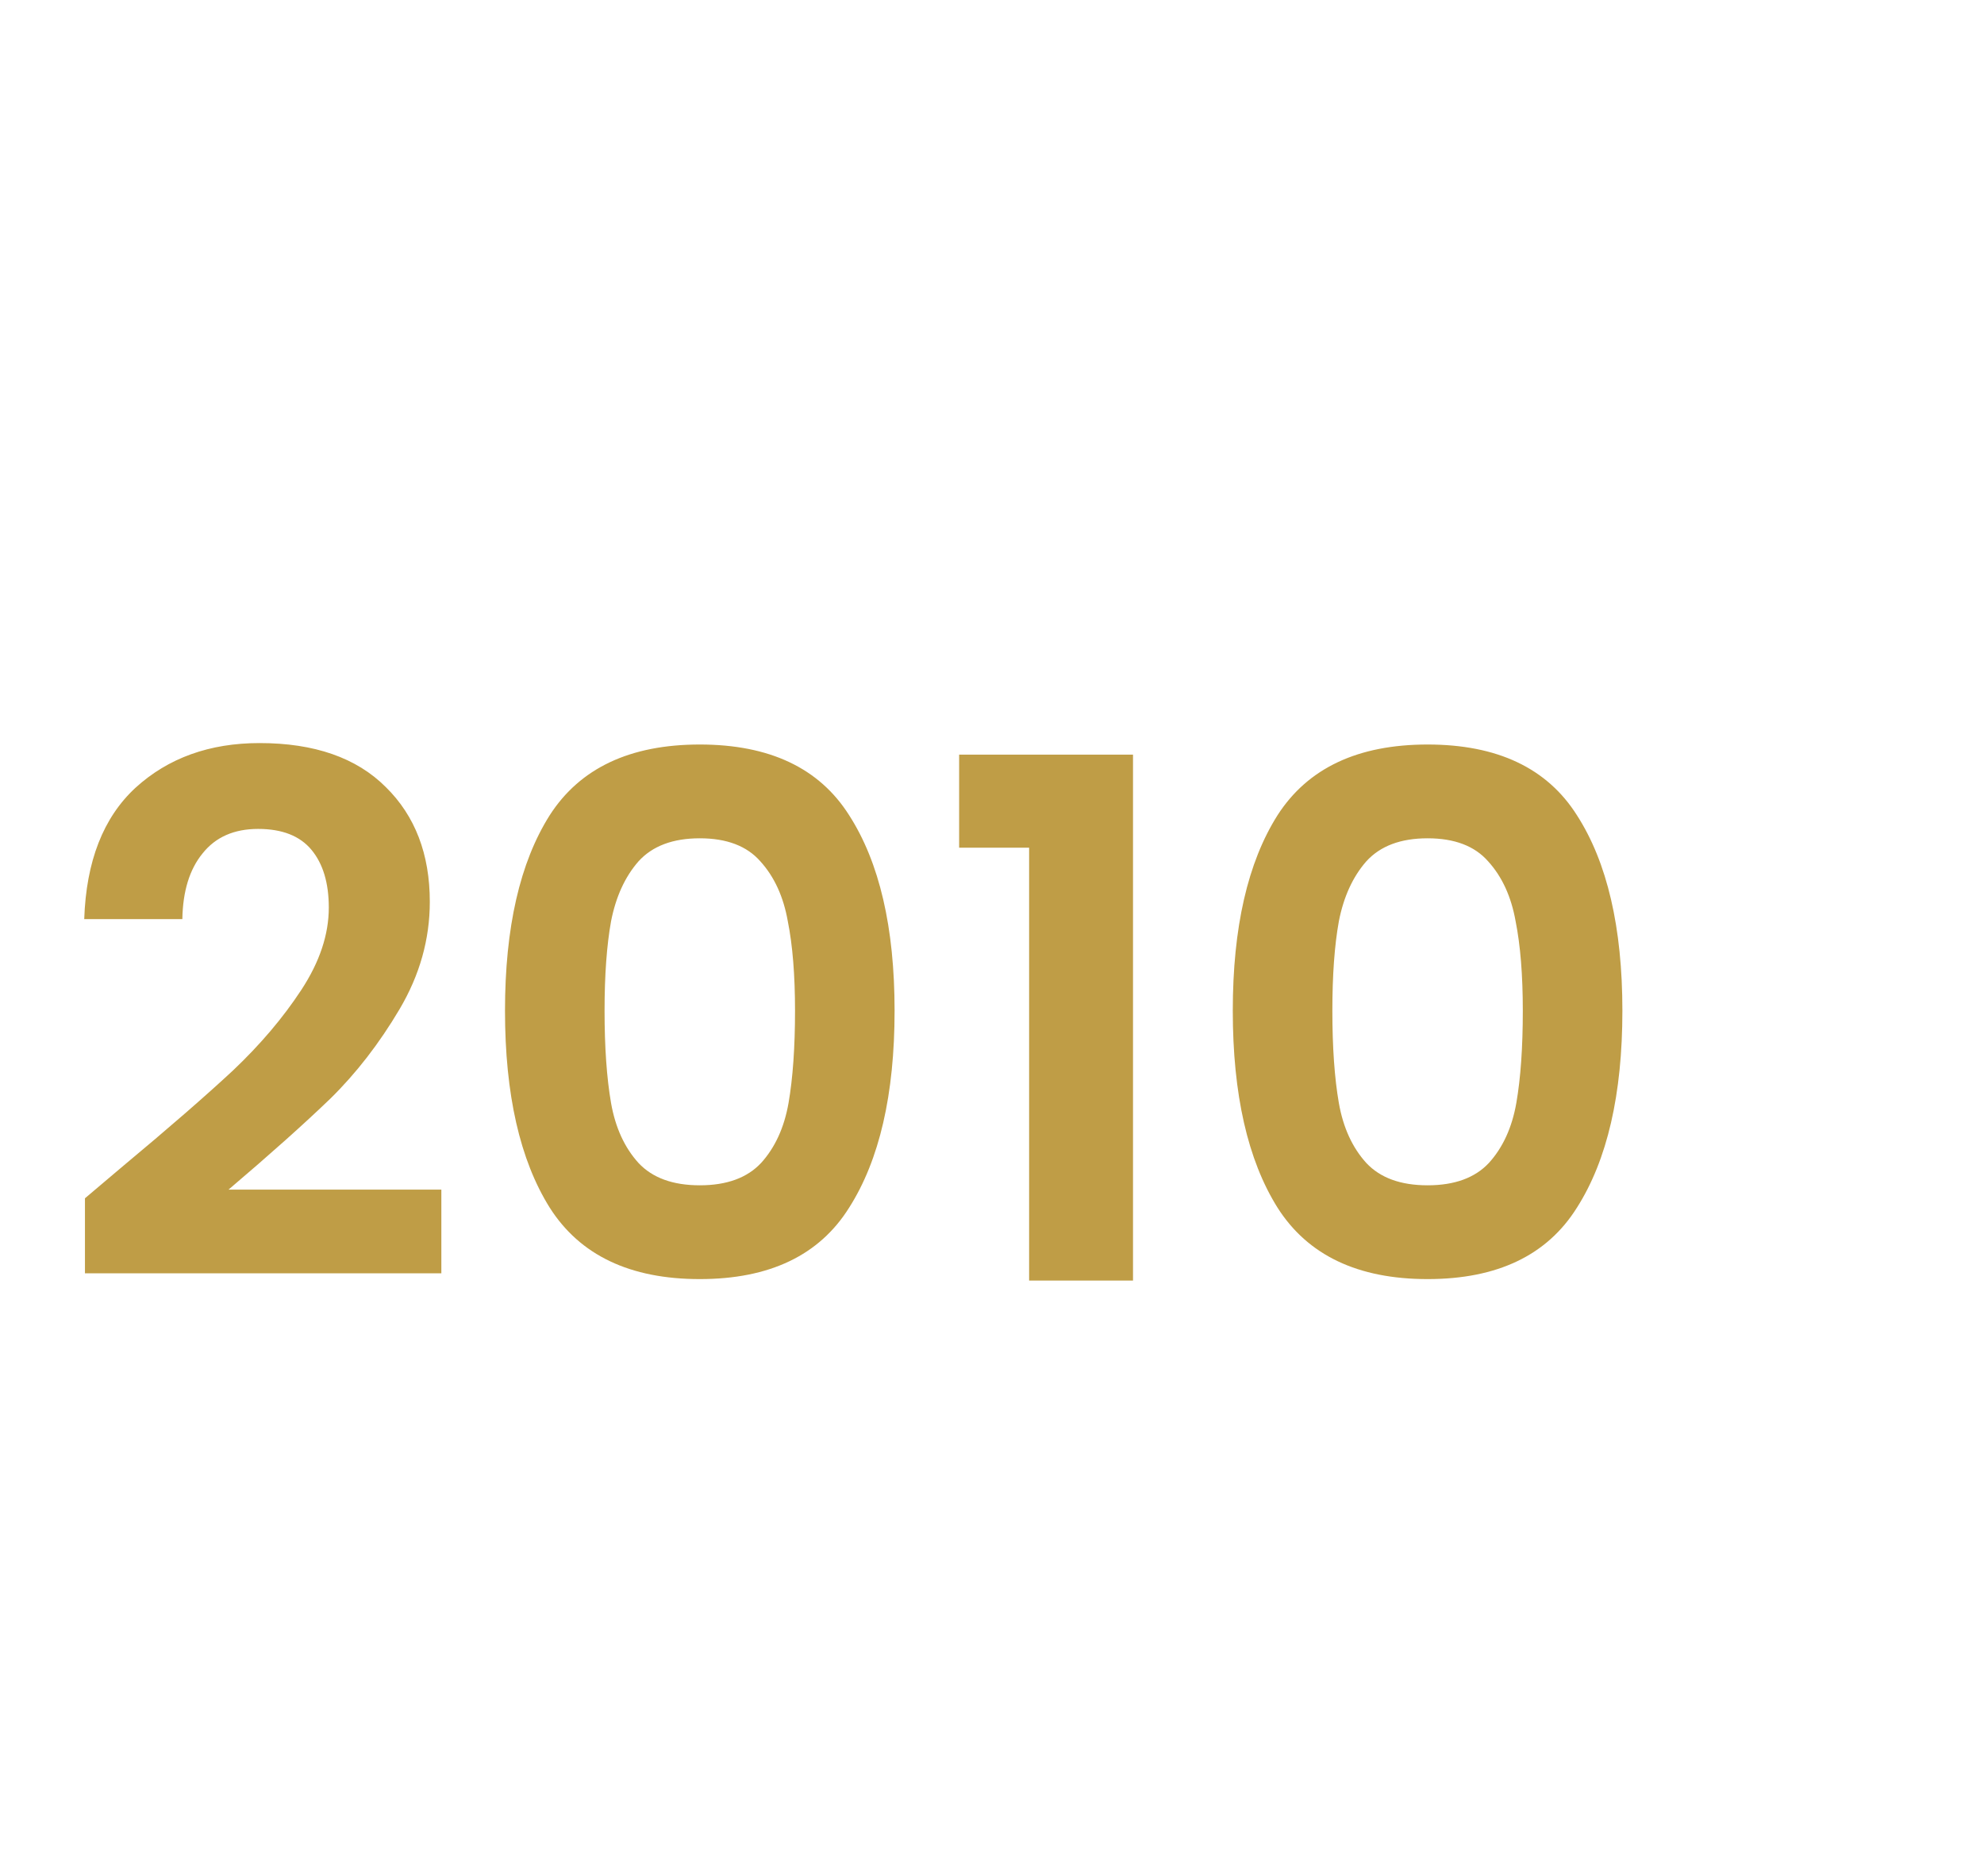 <svg width="110" height="104" viewBox="0 0 110 104" fill="none" xmlns="http://www.w3.org/2000/svg">
<g filter="url(#filter0_ii_483_111)">
<path d="M0 52C0 23.281 23.281 0 52 0H58C86.719 0 110 23.281 110 52C110 80.719 86.719 104 58 104H52C23.281 104 0 80.719 0 52Z" fill="white"/>
<g filter="url(#filter1_i_483_111)">
<path d="M13.79 60.68C16.35 58.547 18.39 56.773 19.91 55.36C21.43 53.92 22.697 52.427 23.71 50.88C24.724 49.333 25.23 47.813 25.23 46.32C25.23 44.96 24.91 43.893 24.27 43.12C23.63 42.347 22.643 41.96 21.31 41.96C19.977 41.96 18.95 42.413 18.23 43.32C17.51 44.2 17.137 45.413 17.11 46.96H11.67C11.777 43.76 12.723 41.333 14.51 39.68C16.323 38.027 18.617 37.2 21.39 37.2C24.43 37.2 26.764 38.013 28.39 39.64C30.017 41.24 30.83 43.36 30.83 46C30.83 48.08 30.27 50.067 29.15 51.96C28.03 53.853 26.75 55.507 25.31 56.92C23.87 58.307 21.99 59.987 19.67 61.96H31.47V66.6H11.71V62.44L13.79 60.68ZM34.999 52.04C34.999 47.427 35.826 43.813 37.479 41.2C39.159 38.587 41.932 37.28 45.799 37.28C49.666 37.28 52.426 38.587 54.079 41.2C55.759 43.813 56.599 47.427 56.599 52.04C56.599 56.68 55.759 60.32 54.079 62.96C52.426 65.6 49.666 66.92 45.799 66.92C41.932 66.92 39.159 65.6 37.479 62.96C35.826 60.32 34.999 56.68 34.999 52.04ZM51.079 52.04C51.079 50.067 50.946 48.413 50.679 47.08C50.439 45.72 49.932 44.613 49.159 43.76C48.412 42.907 47.292 42.48 45.799 42.48C44.306 42.48 43.172 42.907 42.399 43.76C41.652 44.613 41.146 45.72 40.879 47.08C40.639 48.413 40.519 50.067 40.519 52.04C40.519 54.067 40.639 55.773 40.879 57.16C41.119 58.52 41.626 59.627 42.399 60.48C43.172 61.307 44.306 61.72 45.799 61.72C47.292 61.72 48.426 61.307 49.199 60.48C49.972 59.627 50.479 58.52 50.719 57.16C50.959 55.773 51.079 54.067 51.079 52.04ZM60.178 43V37.84H69.818V67H64.058V43H60.178ZM75.35 52.04C75.35 47.427 76.177 43.813 77.831 41.2C79.51 38.587 82.284 37.28 86.15 37.28C90.017 37.28 92.777 38.587 94.43 41.2C96.111 43.813 96.951 47.427 96.951 52.04C96.951 56.68 96.111 60.32 94.43 62.96C92.777 65.6 90.017 66.92 86.15 66.92C82.284 66.92 79.51 65.6 77.831 62.96C76.177 60.32 75.35 56.68 75.35 52.04ZM91.43 52.04C91.43 50.067 91.297 48.413 91.031 47.08C90.79 45.72 90.284 44.613 89.51 43.76C88.764 42.907 87.644 42.48 86.15 42.48C84.657 42.48 83.524 42.907 82.751 43.76C82.004 44.613 81.497 45.72 81.231 47.08C80.99 48.413 80.871 50.067 80.871 52.04C80.871 54.067 80.99 55.773 81.231 57.16C81.471 58.52 81.977 59.627 82.751 60.48C83.524 61.307 84.657 61.72 86.15 61.72C87.644 61.72 88.777 61.307 89.55 60.48C90.324 59.627 90.831 58.52 91.07 57.16C91.311 55.773 91.43 54.067 91.43 52.04Z" fill="#BF9D46"/>
</g>
</g>
<defs>
<filter id="filter0_ii_483_111" x="-4" y="-4" width="114" height="112" filterUnits="userSpaceOnUse" color-interpolation-filters="sRGB">
<feFlood flood-opacity="0" result="BackgroundImageFix"/>
<feBlend mode="normal" in="SourceGraphic" in2="BackgroundImageFix" result="shape"/>
<feColorMatrix in="SourceAlpha" type="matrix" values="0 0 0 0 0 0 0 0 0 0 0 0 0 0 0 0 0 0 127 0" result="hardAlpha"/>
<feOffset dx="-7" dy="-7"/>
<feGaussianBlur stdDeviation="2"/>
<feComposite in2="hardAlpha" operator="arithmetic" k2="-1" k3="1"/>
<feColorMatrix type="matrix" values="0 0 0 0 0 0 0 0 0 0 0 0 0 0 0 0 0 0 0.25 0"/>
<feBlend mode="normal" in2="shape" result="effect1_innerShadow_483_111"/>
<feColorMatrix in="SourceAlpha" type="matrix" values="0 0 0 0 0 0 0 0 0 0 0 0 0 0 0 0 0 0 127 0" result="hardAlpha"/>
<feOffset dy="7"/>
<feGaussianBlur stdDeviation="2"/>
<feComposite in2="hardAlpha" operator="arithmetic" k2="-1" k3="1"/>
<feColorMatrix type="matrix" values="0 0 0 0 0 0 0 0 0 0 0 0 0 0 0 0 0 0 0.25 0"/>
<feBlend mode="normal" in2="effect1_innerShadow_483_111" result="effect2_innerShadow_483_111"/>
</filter>
<filter id="filter1_i_483_111" x="11.67" y="37.2" width="85.28" height="33.8" filterUnits="userSpaceOnUse" color-interpolation-filters="sRGB">
<feFlood flood-opacity="0" result="BackgroundImageFix"/>
<feBlend mode="normal" in="SourceGraphic" in2="BackgroundImageFix" result="shape"/>
<feColorMatrix in="SourceAlpha" type="matrix" values="0 0 0 0 0 0 0 0 0 0 0 0 0 0 0 0 0 0 127 0" result="hardAlpha"/>
<feOffset dy="4"/>
<feGaussianBlur stdDeviation="2"/>
<feComposite in2="hardAlpha" operator="arithmetic" k2="-1" k3="1"/>
<feColorMatrix type="matrix" values="0 0 0 0 0 0 0 0 0 0 0 0 0 0 0 0 0 0 0.25 0"/>
<feBlend mode="normal" in2="shape" result="effect1_innerShadow_483_111"/>
</filter>
</defs>
</svg>
